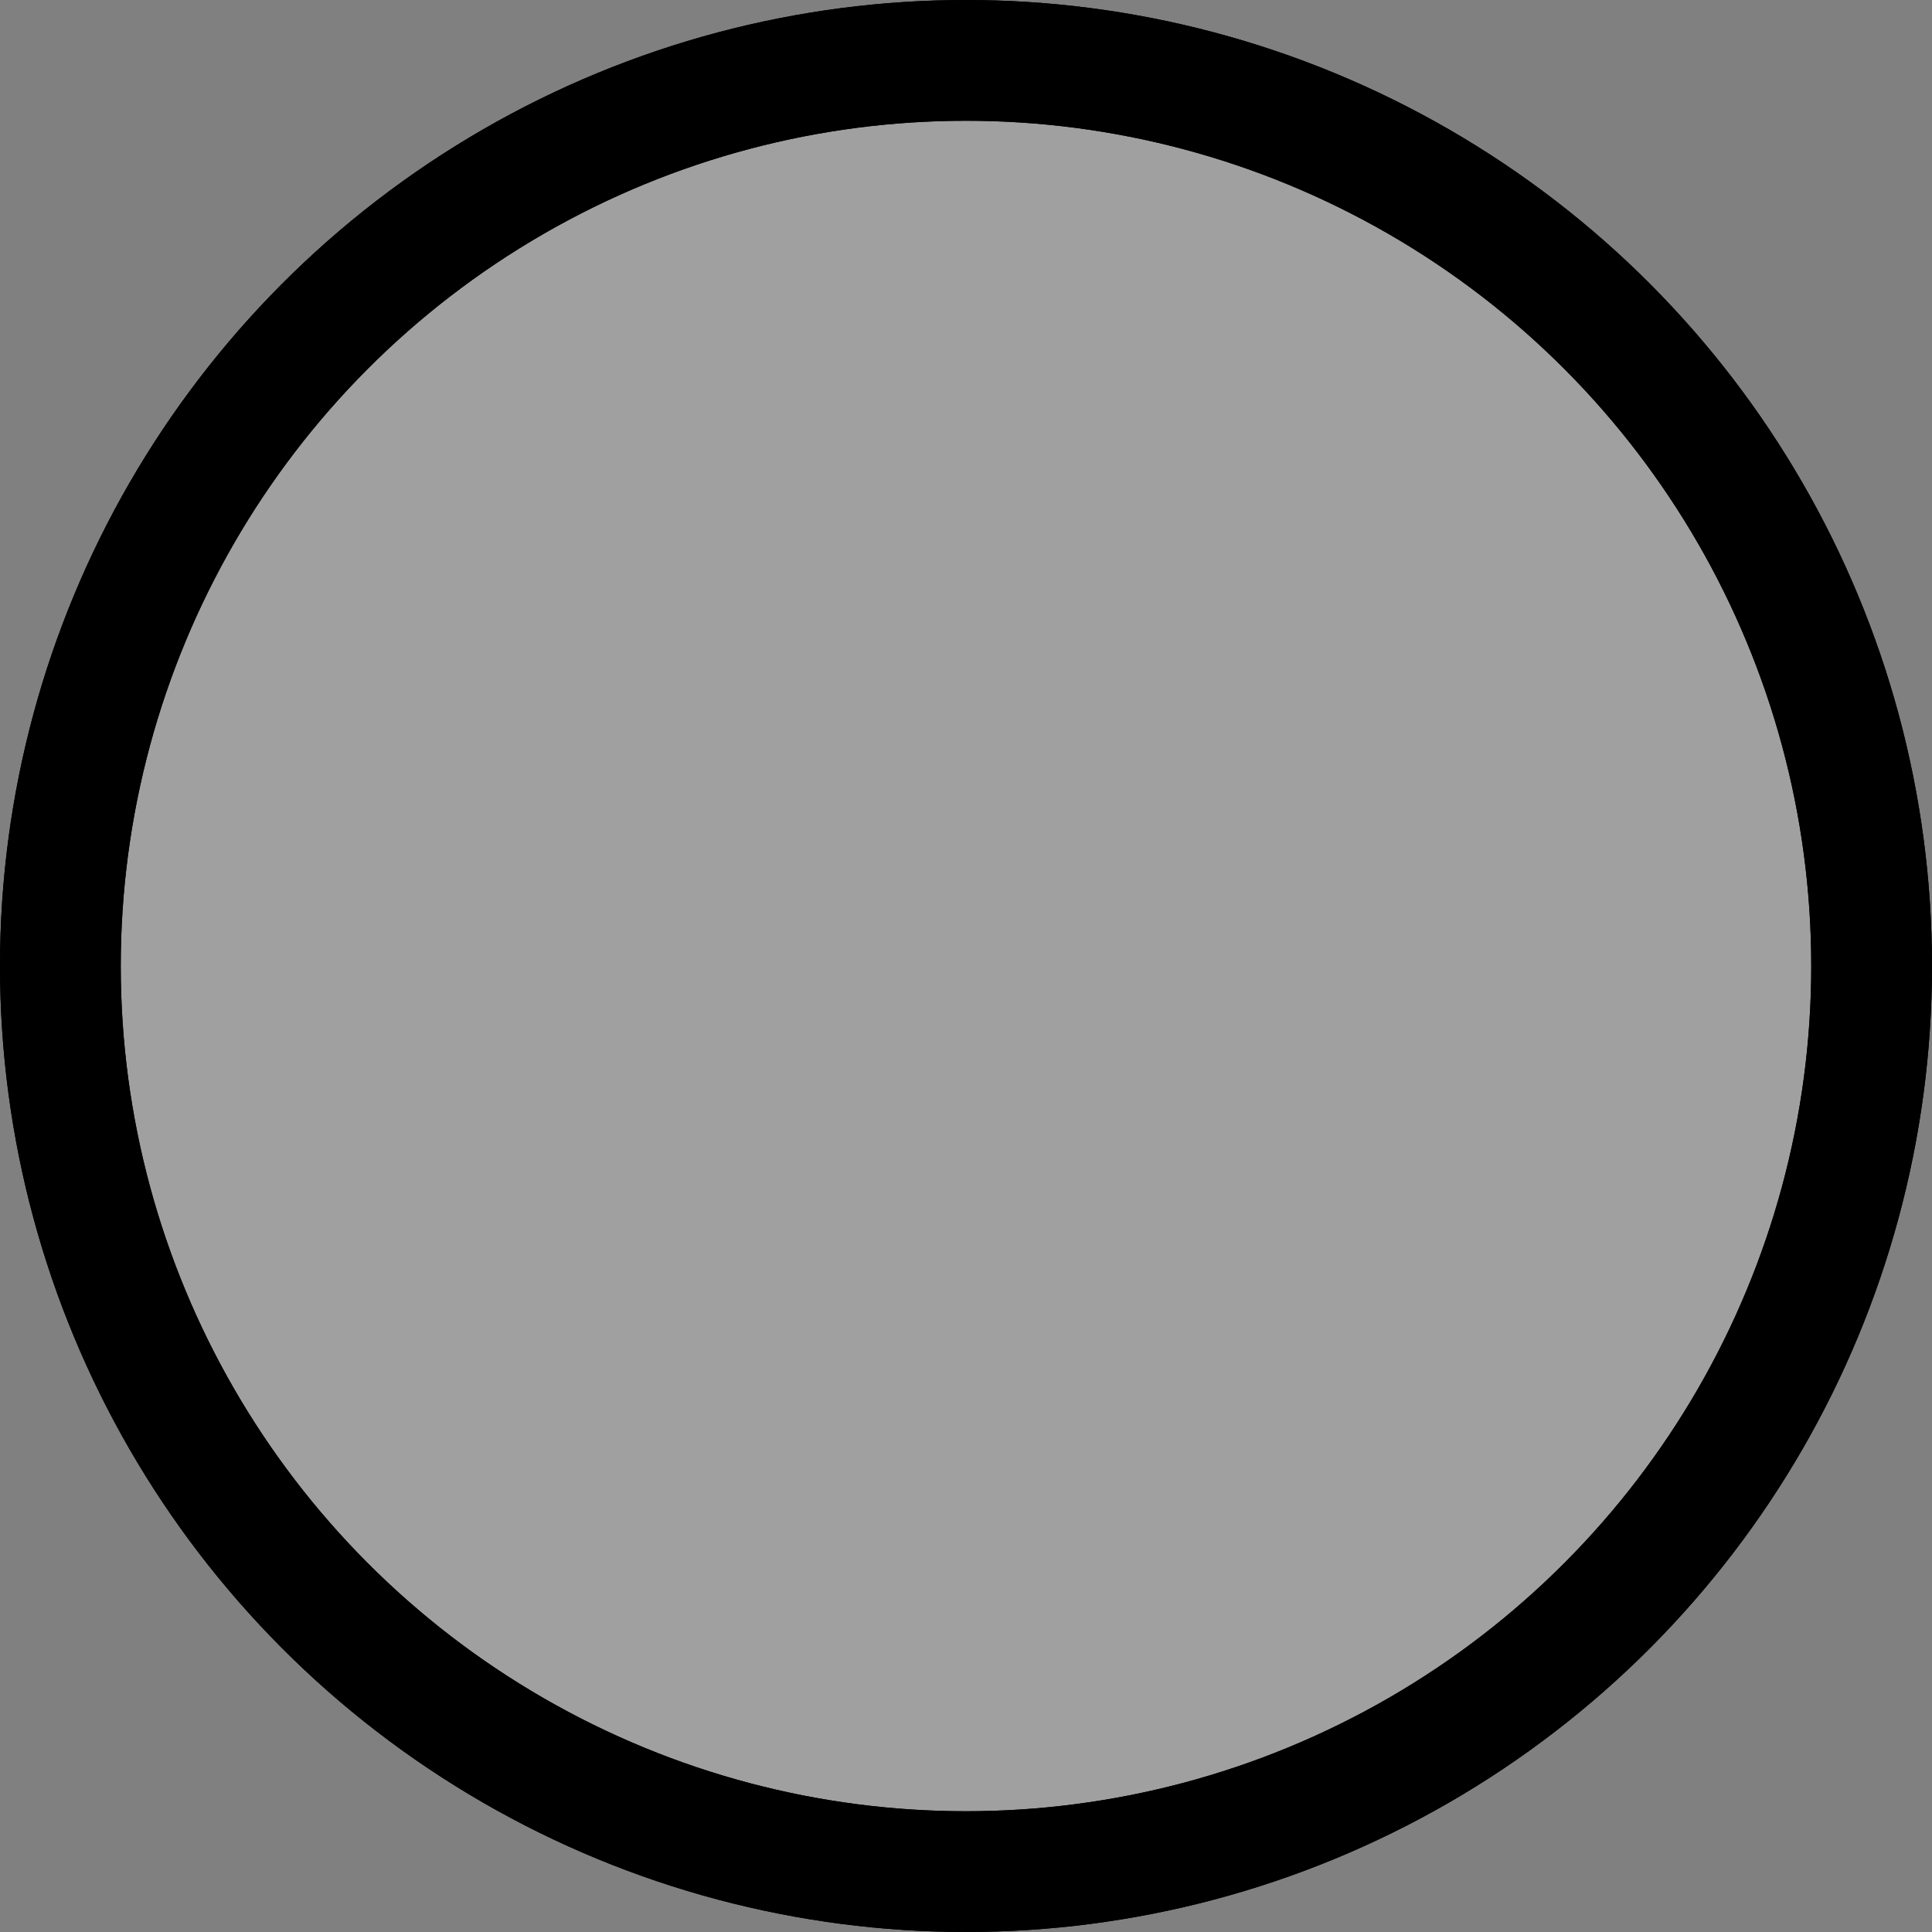 <svg width="32" height="32" viewBox="0 0 32 32" fill="none" xmlns="http://www.w3.org/2000/svg">
<rect x="0" y="0" width="32" height="32" fill="#808080" stroke="none"/>
<g clip-path="url(#clip0_2_17)">
<circle cx="16" cy="16" r="15" fill="white" fill-opacity="0.25" stroke="black" stroke-width="2"/>
<circle cx="16" cy="16" r="15" stroke="black" stroke-width="2"/>
</g>
<defs>
<clipPath id="clip0_2_17">
<rect width="32" height="32" fill="white"/>
</clipPath>
</defs>
</svg>
